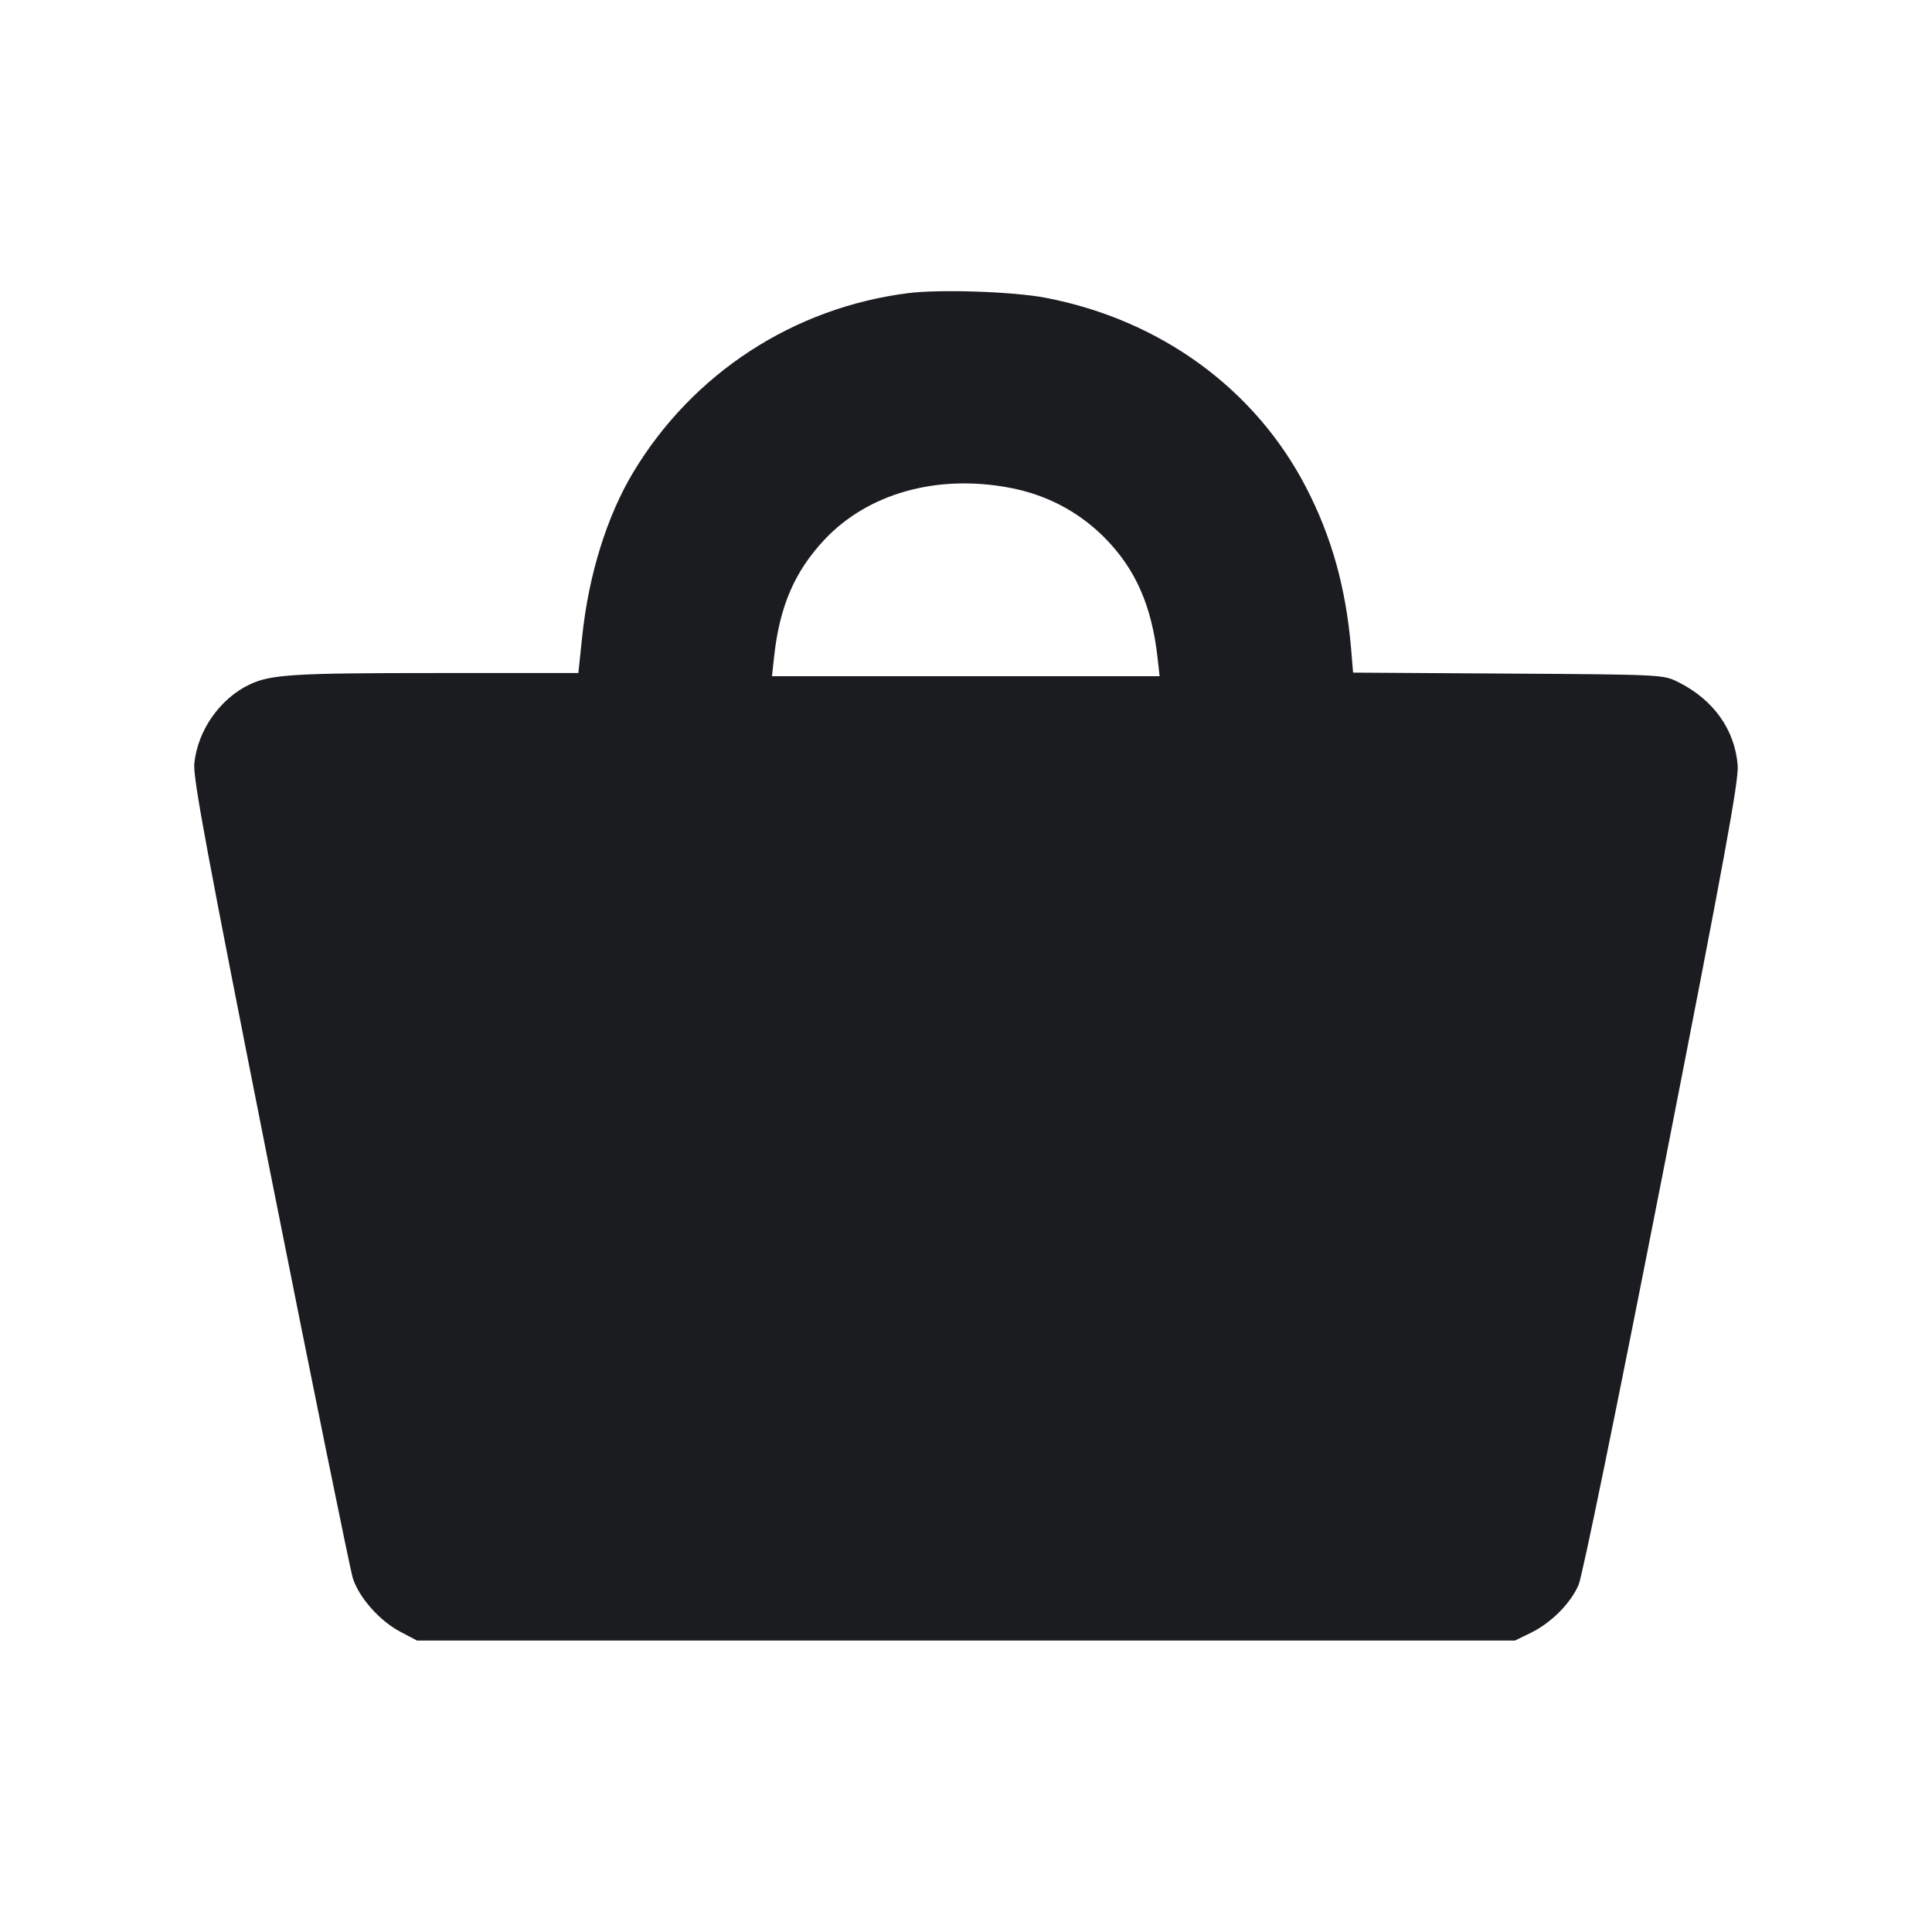 <svg width="14" height="14" viewBox="0 0 14 14" fill="none" xmlns="http://www.w3.org/2000/svg"><path d="M6.582 2.124 C 5.751 2.229,5.021 2.704,4.589 3.422 C 4.398 3.740,4.266 4.164,4.219 4.610 L 4.191 4.877 3.161 4.877 C 2.136 4.877,1.961 4.887,1.809 4.960 C 1.594 5.062,1.432 5.293,1.408 5.533 C 1.398 5.636,1.497 6.169,1.958 8.493 C 2.268 10.053,2.538 11.377,2.557 11.437 C 2.603 11.579,2.752 11.746,2.902 11.825 L 3.022 11.888 7.000 11.888 L 10.978 11.888 11.093 11.832 C 11.241 11.759,11.379 11.621,11.439 11.485 C 11.466 11.422,11.713 10.219,12.044 8.530 C 12.500 6.206,12.600 5.657,12.592 5.546 C 12.571 5.286,12.416 5.070,12.160 4.942 C 12.052 4.889,12.048 4.888,10.928 4.881 L 9.805 4.874 9.790 4.694 C 9.752 4.256,9.649 3.888,9.464 3.531 C 9.093 2.816,8.408 2.318,7.578 2.158 C 7.342 2.113,6.816 2.095,6.582 2.124 M7.319 3.535 C 7.583 3.585,7.815 3.707,8.002 3.894 C 8.227 4.120,8.346 4.388,8.388 4.766 L 8.403 4.900 6.999 4.900 L 5.594 4.900 5.610 4.754 C 5.650 4.393,5.758 4.142,5.973 3.912 C 6.289 3.575,6.790 3.434,7.319 3.535 " fill="#1A1C1F" stroke="none" fill-rule="evenodd"></path></svg>
